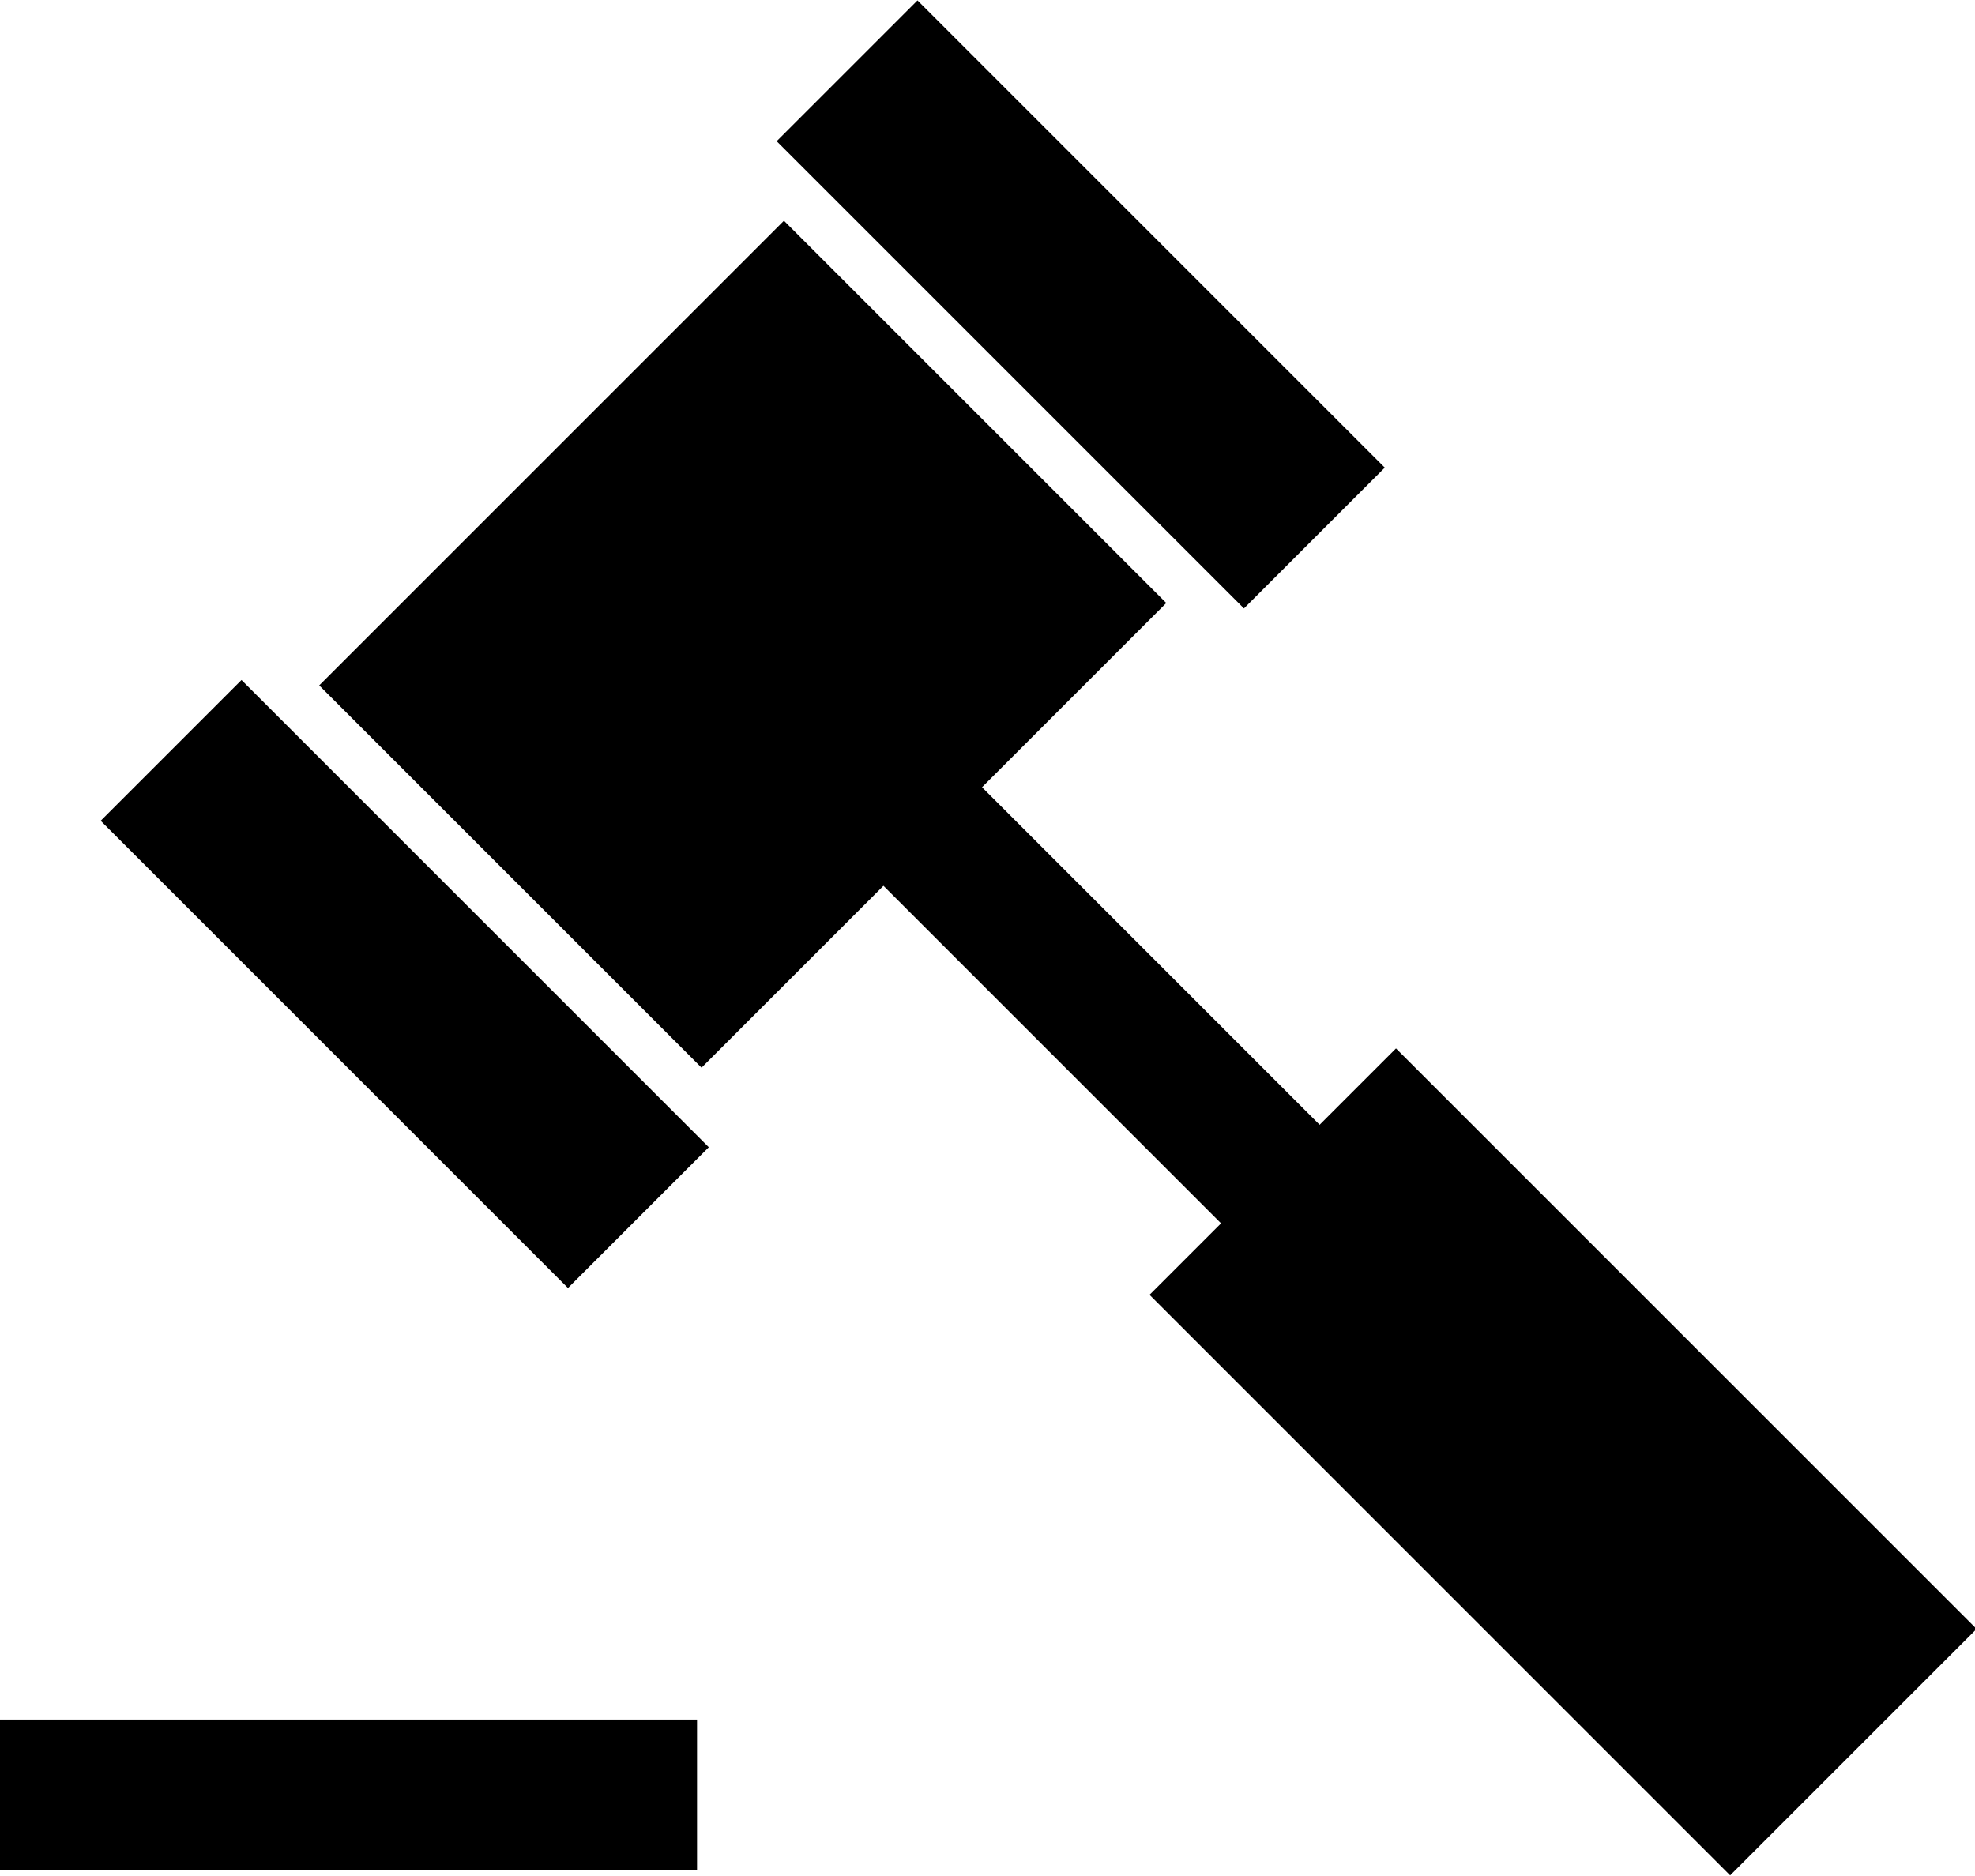 <svg height="57" viewBox="0 0 60 57" width="60" xmlns="http://www.w3.org/2000/svg"><path d="m57.095 59.17-10.256-10.256-5.526 5.526-11.615-11.615 14.118-14.118 11.615 11.615-5.597 5.597 10.256 10.256 2.32-2.32 17.638 17.638-7.487 7.487-17.638-17.638zm-34.036-12.231 4.278-4.278 14.196 14.196-4.278 4.278zm20.536-20.649 4.278-4.278 14.196 14.196-4.278 4.278zm-23.596 47.957h21.177v4.563h-21.177z" fill-rule="evenodd" transform="translate(-20 -22)"/></svg>